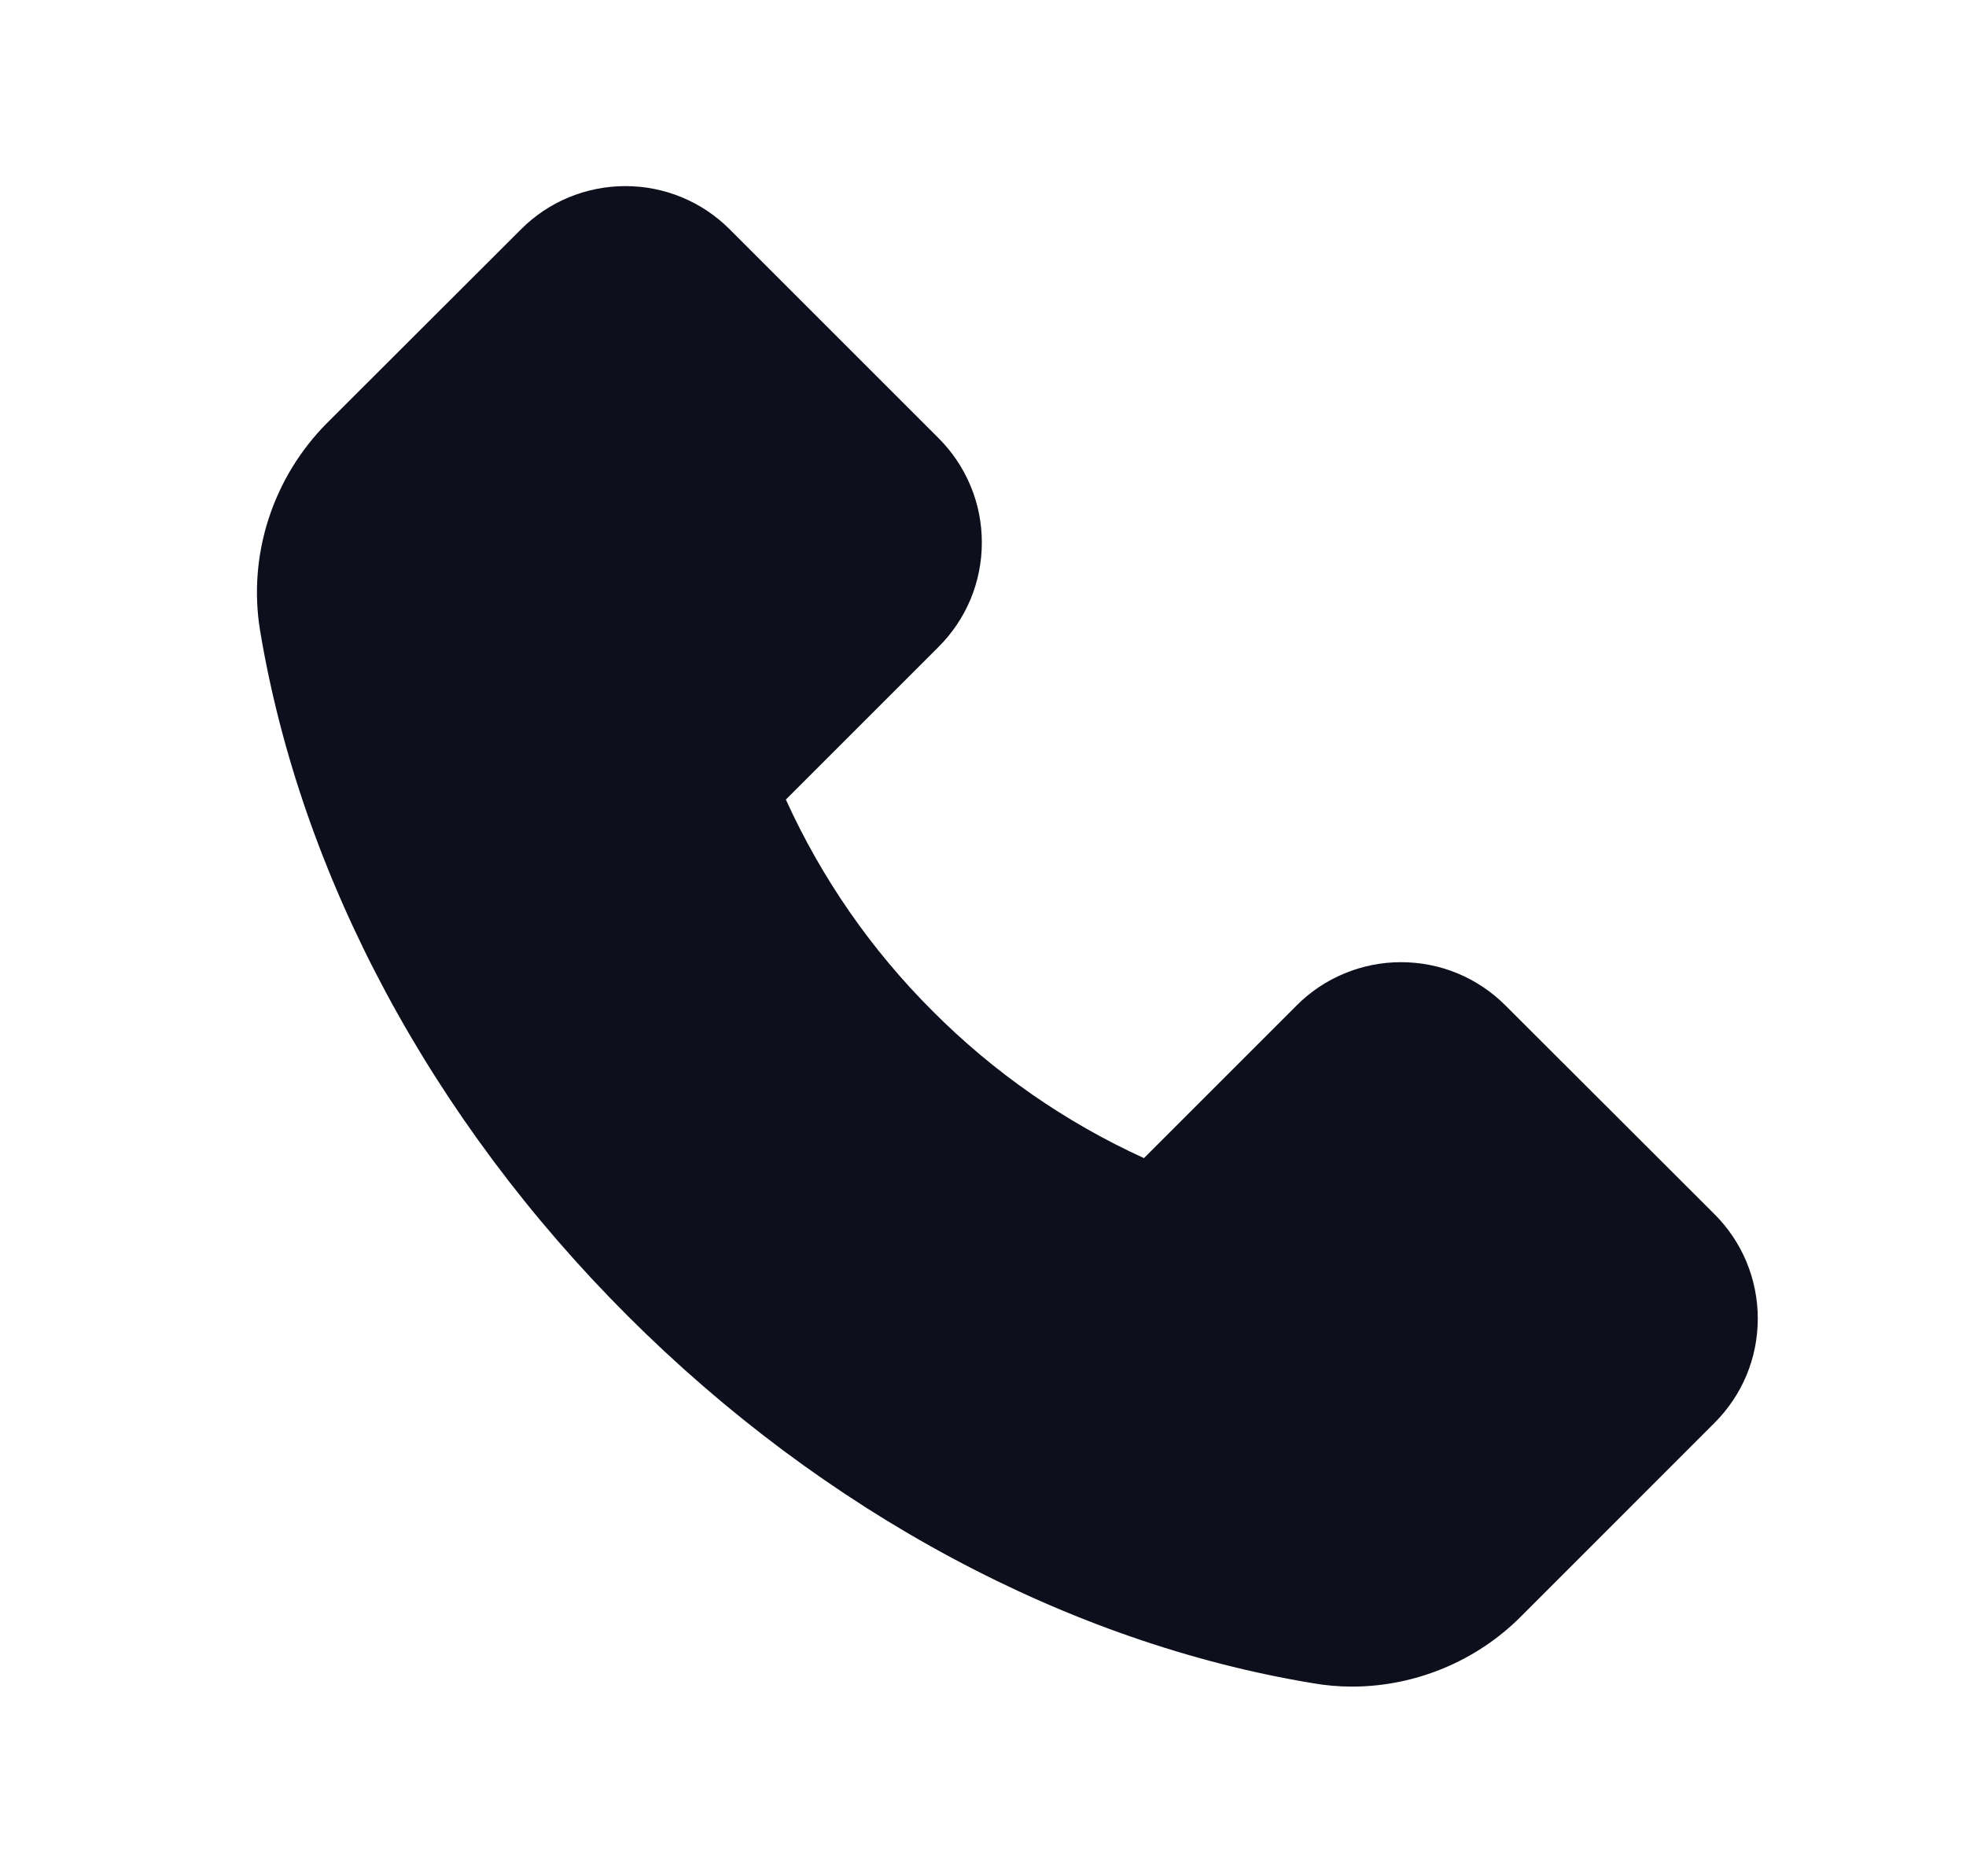 <svg width="22" height="21" viewBox="0 0 22 21" fill="none" xmlns="http://www.w3.org/2000/svg">
<g clip-path="url(#clip0_0_358)">
<path d="M3.658 4.736L5.829 2.568C5.982 2.414 6.164 2.292 6.364 2.209C6.565 2.126 6.78 2.083 6.997 2.083C7.439 2.083 7.855 2.256 8.167 2.568L10.502 4.903C10.656 5.057 10.778 5.239 10.861 5.439C10.945 5.639 10.987 5.854 10.987 6.071C10.987 6.514 10.814 6.929 10.502 7.241L8.794 8.949C9.194 9.83 9.75 10.632 10.435 11.315C11.118 12.002 11.92 12.56 12.801 12.962L14.509 11.254C14.662 11.1 14.844 10.978 15.045 10.895C15.245 10.812 15.46 10.769 15.677 10.769C16.119 10.769 16.535 10.942 16.847 11.254L19.184 13.588C19.338 13.741 19.461 13.924 19.544 14.124C19.627 14.325 19.67 14.54 19.67 14.758C19.67 15.2 19.496 15.616 19.184 15.927L17.018 18.094C16.521 18.593 15.834 18.877 15.129 18.877C14.98 18.877 14.837 18.864 14.697 18.84C11.949 18.387 9.224 16.926 7.025 14.729C4.828 12.534 3.369 9.811 2.91 7.056C2.772 6.214 3.051 5.348 3.658 4.736V4.736Z" fill="#0E0F1D"/>
</g>
<defs>
<clipPath id="clip0_0_358">
<rect width="20.87" height="20.87" fill="white" transform="matrix(-1 0 0 1 21.708 0.045)"/>
</clipPath>
</defs>
</svg>
